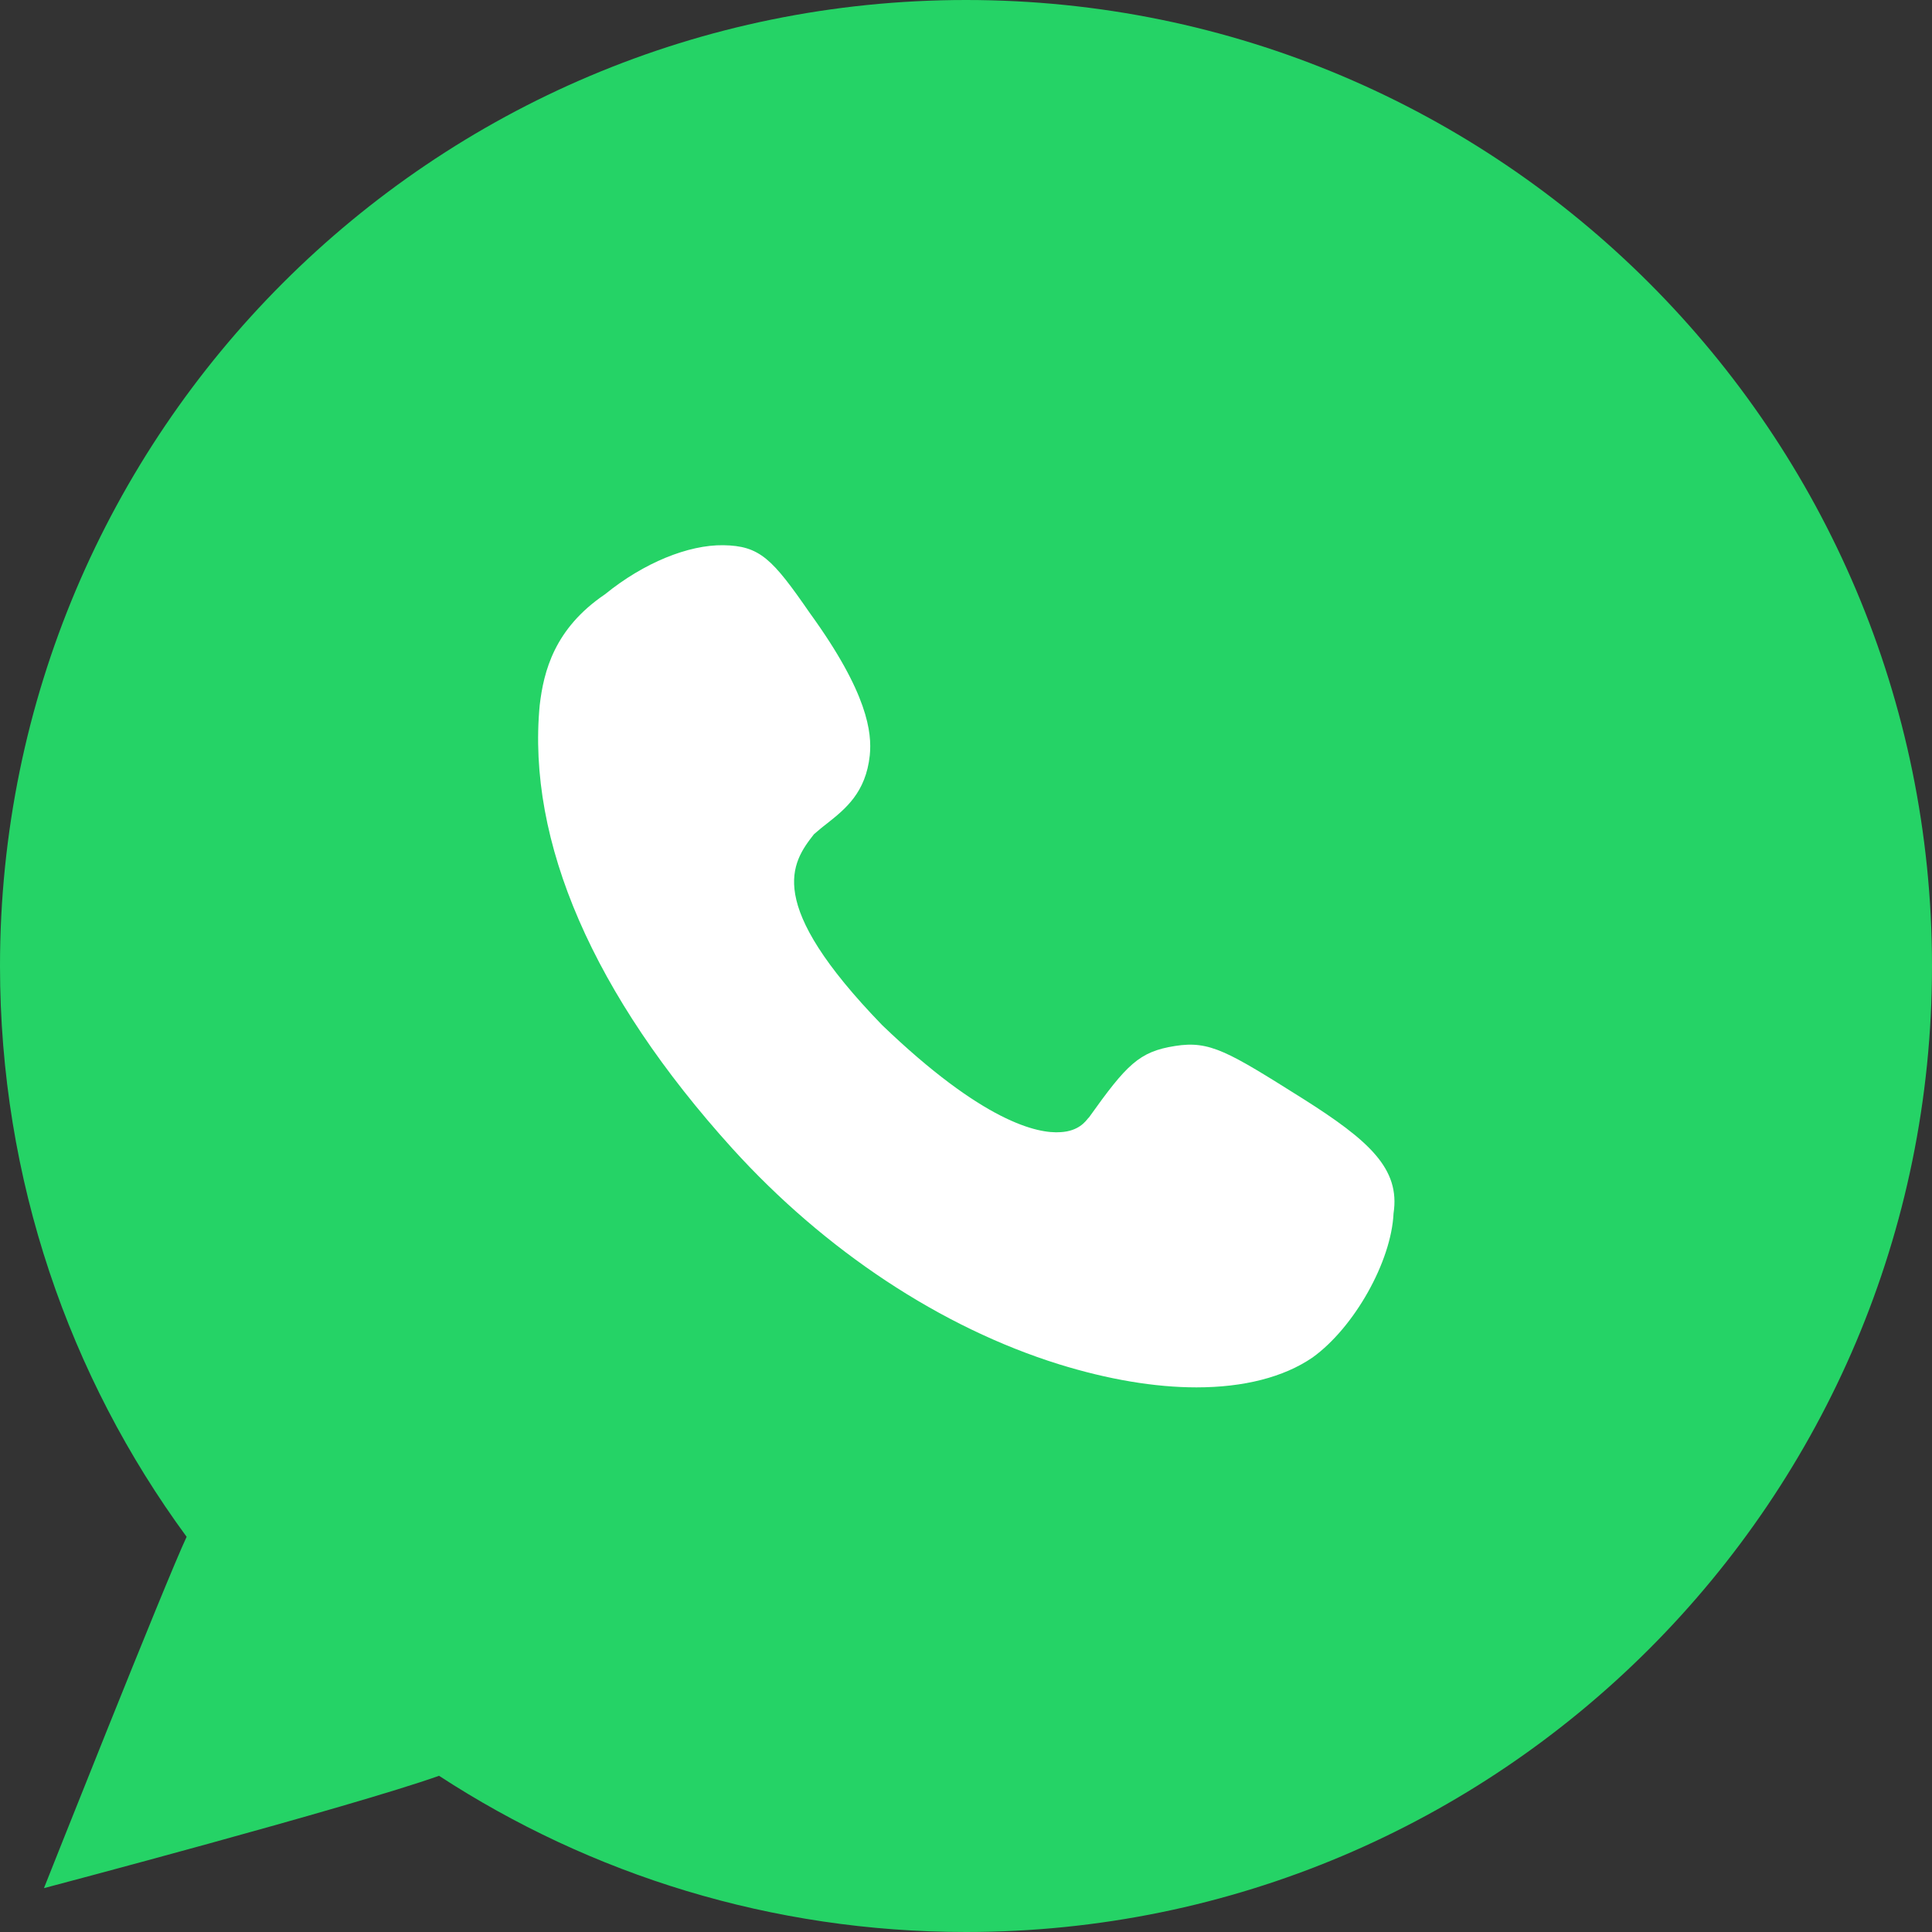 <svg width="20" height="20" viewBox="0 0 20 20" fill="none" xmlns="http://www.w3.org/2000/svg">
<rect x="0" y="0" width="20" height="20" fill="#333333" stroke="none"/>
<path d="M20 10C20 15.523 15.523 20 10 20C7.988 20 6.114 19.406 4.545 18.383C3.636 18.706 0.455 19.546 0.455 19.546C0.455 19.546 1.717 16.364 1.932 15.909C0.717 14.254 0 12.211 0 10C0 4.477 4.477 0 10 0C15.523 0 20 4.477 20 10Z" fill="#25D366"/>
<path d="M12.386 14.362C11.954 14.362 11.47 14.28 10.963 14.123C9.744 13.743 8.543 12.95 7.581 11.889C6.141 10.297 5.453 8.711 5.587 7.3C5.628 6.951 5.738 6.507 6.263 6.152C6.665 5.825 7.126 5.639 7.488 5.644C7.867 5.65 7.995 5.784 8.386 6.35C8.986 7.178 9.027 7.586 9.004 7.819C8.963 8.204 8.753 8.373 8.561 8.525C8.514 8.56 8.467 8.601 8.426 8.636C8.193 8.933 7.907 9.347 9.132 10.612C10.176 11.615 10.741 11.738 10.98 11.72C11.167 11.709 11.237 11.609 11.266 11.574L11.272 11.569C11.663 11.021 11.791 10.886 12.164 10.828C12.525 10.77 12.712 10.886 13.482 11.37C14.176 11.808 14.496 12.099 14.426 12.56C14.403 13.061 14.018 13.743 13.587 14.053C13.289 14.257 12.875 14.362 12.386 14.362Z" fill="white"/>
</svg>

